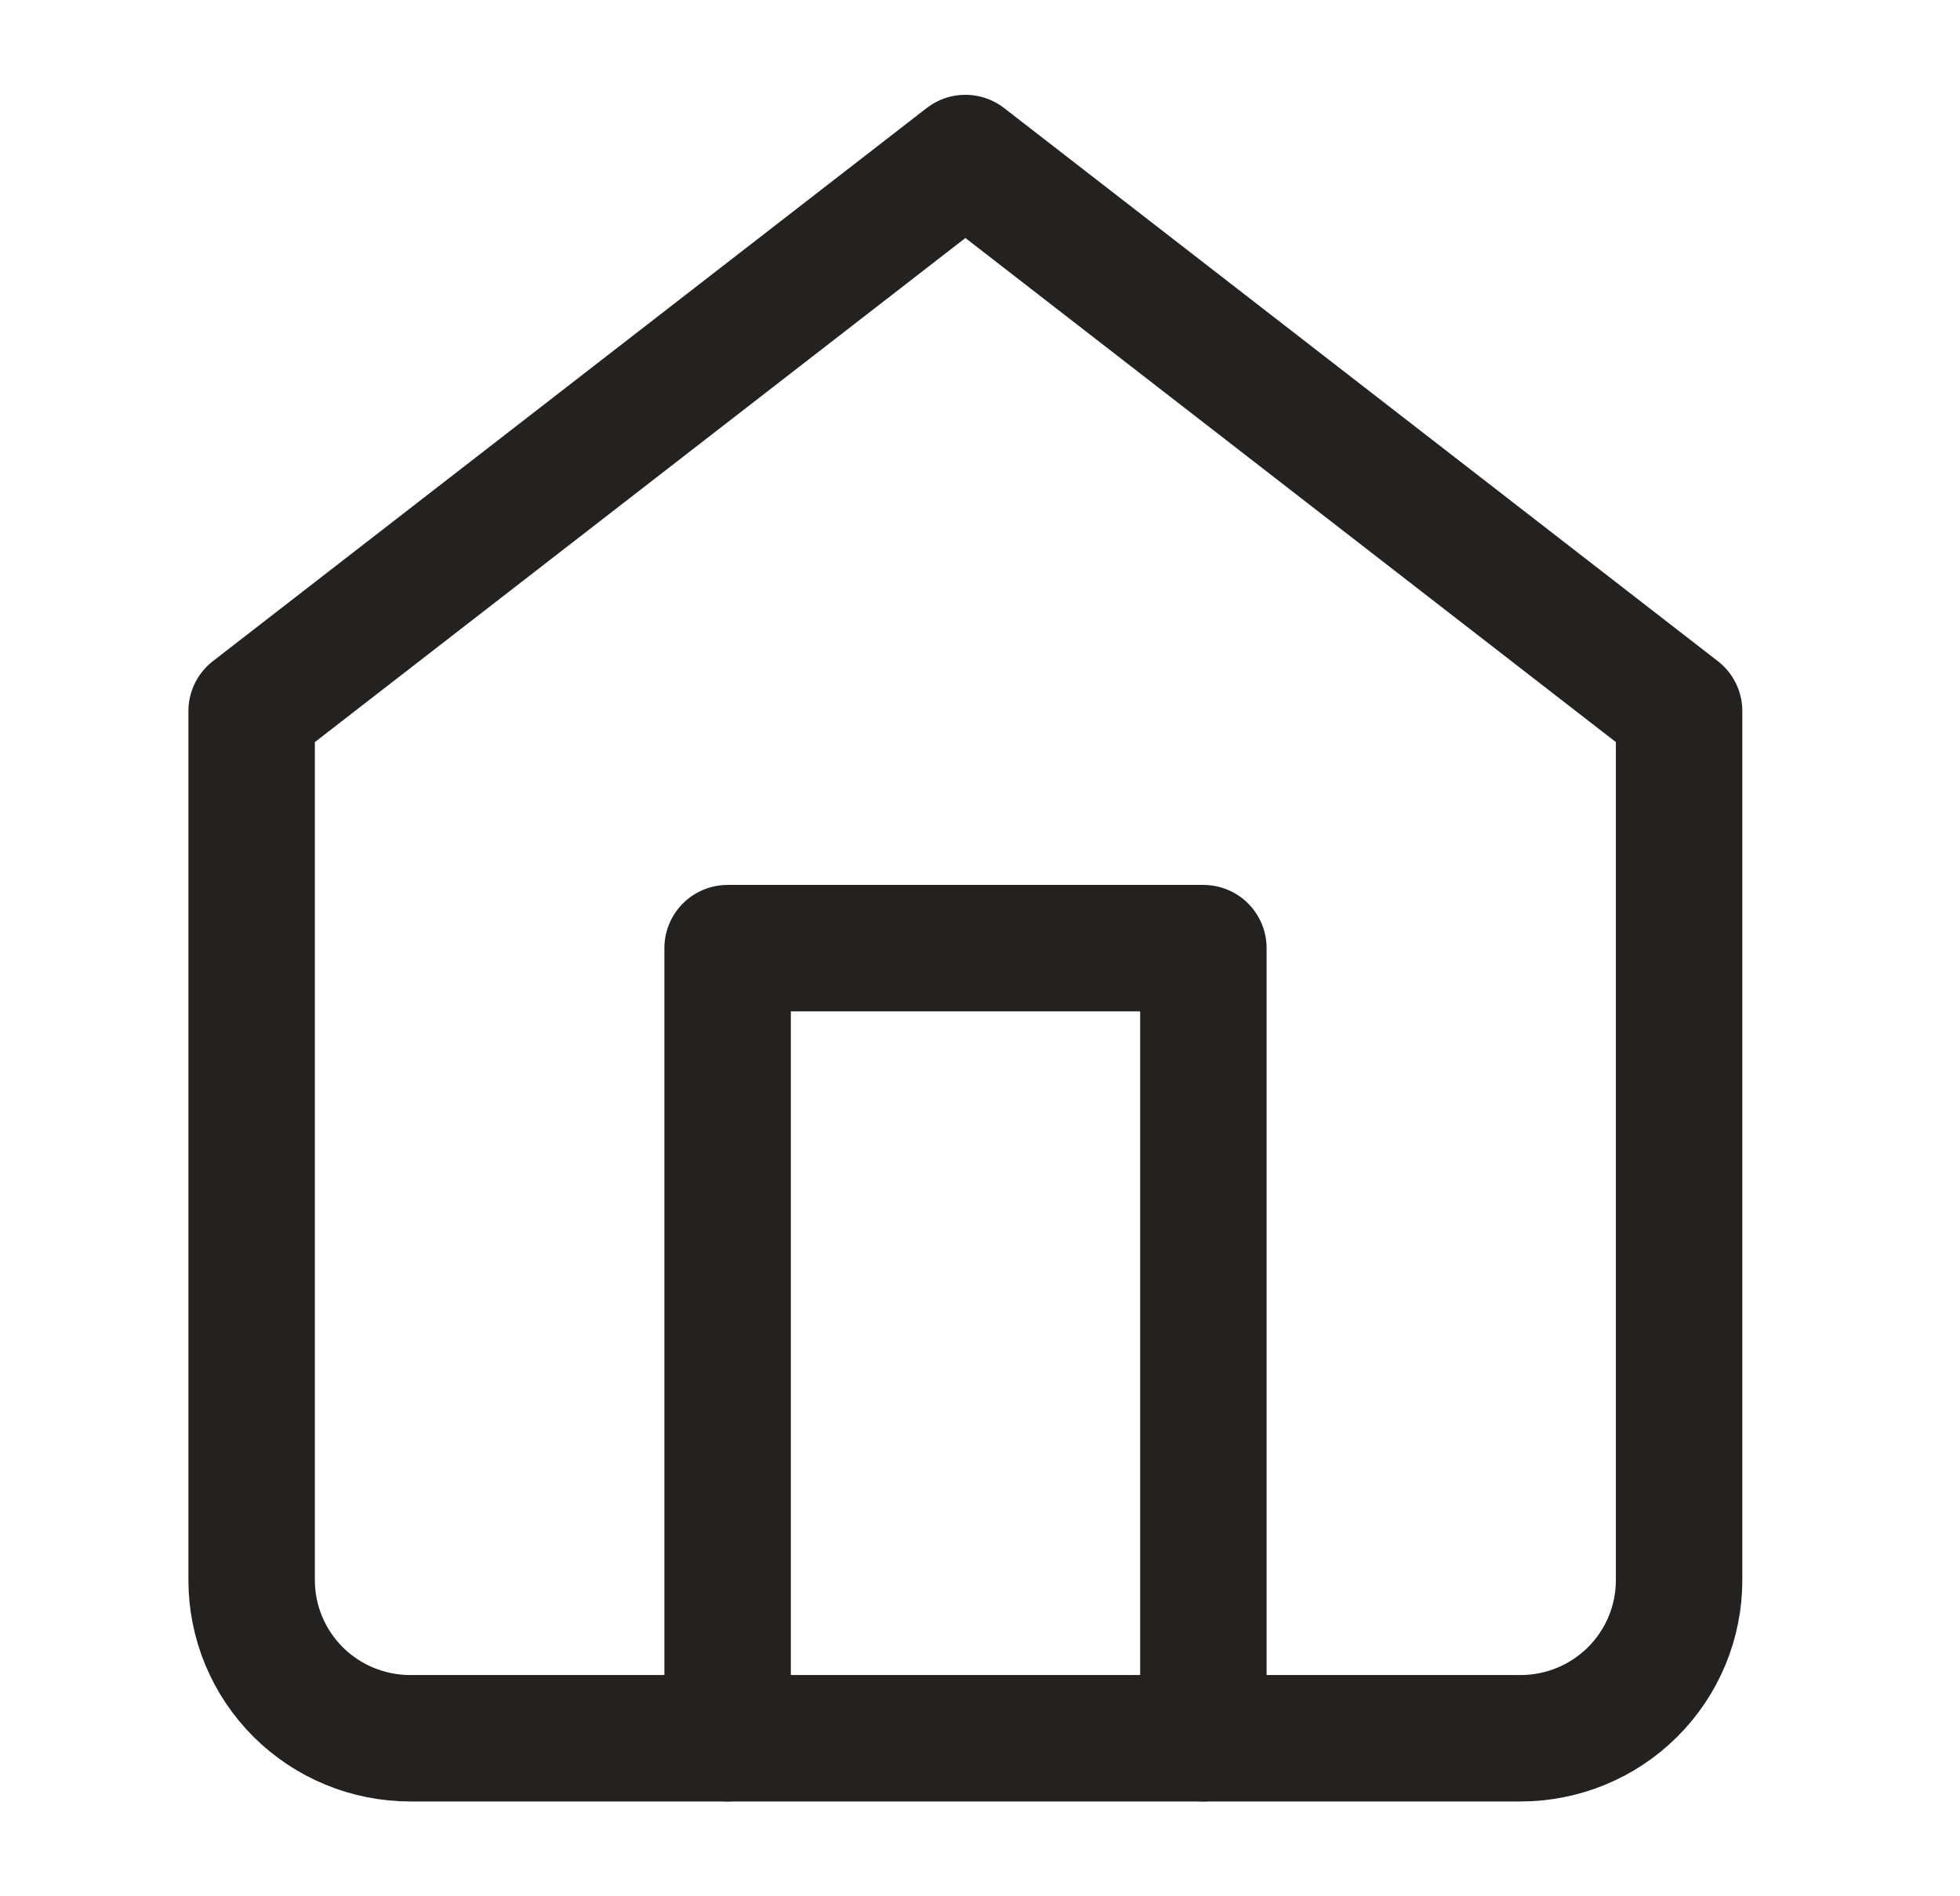 <svg width="31" height="30" viewBox="0 0 31 30" fill="none" xmlns="http://www.w3.org/2000/svg">
<path d="M3.98 11.25L15.269 2.5L26.557 11.25V25C26.557 25.663 26.293 26.299 25.822 26.768C25.352 27.237 24.714 27.5 24.049 27.5H6.489C5.824 27.5 5.186 27.237 4.715 26.768C4.245 26.299 3.98 25.663 3.98 25V11.25Z" stroke="#232221" stroke-width="2" stroke-linecap="round" stroke-linejoin="round"/>
<path d="M11.508 27.5V15H19.033V27.5" stroke="#232221" stroke-width="2" stroke-linecap="round" stroke-linejoin="round"/>
</svg>
